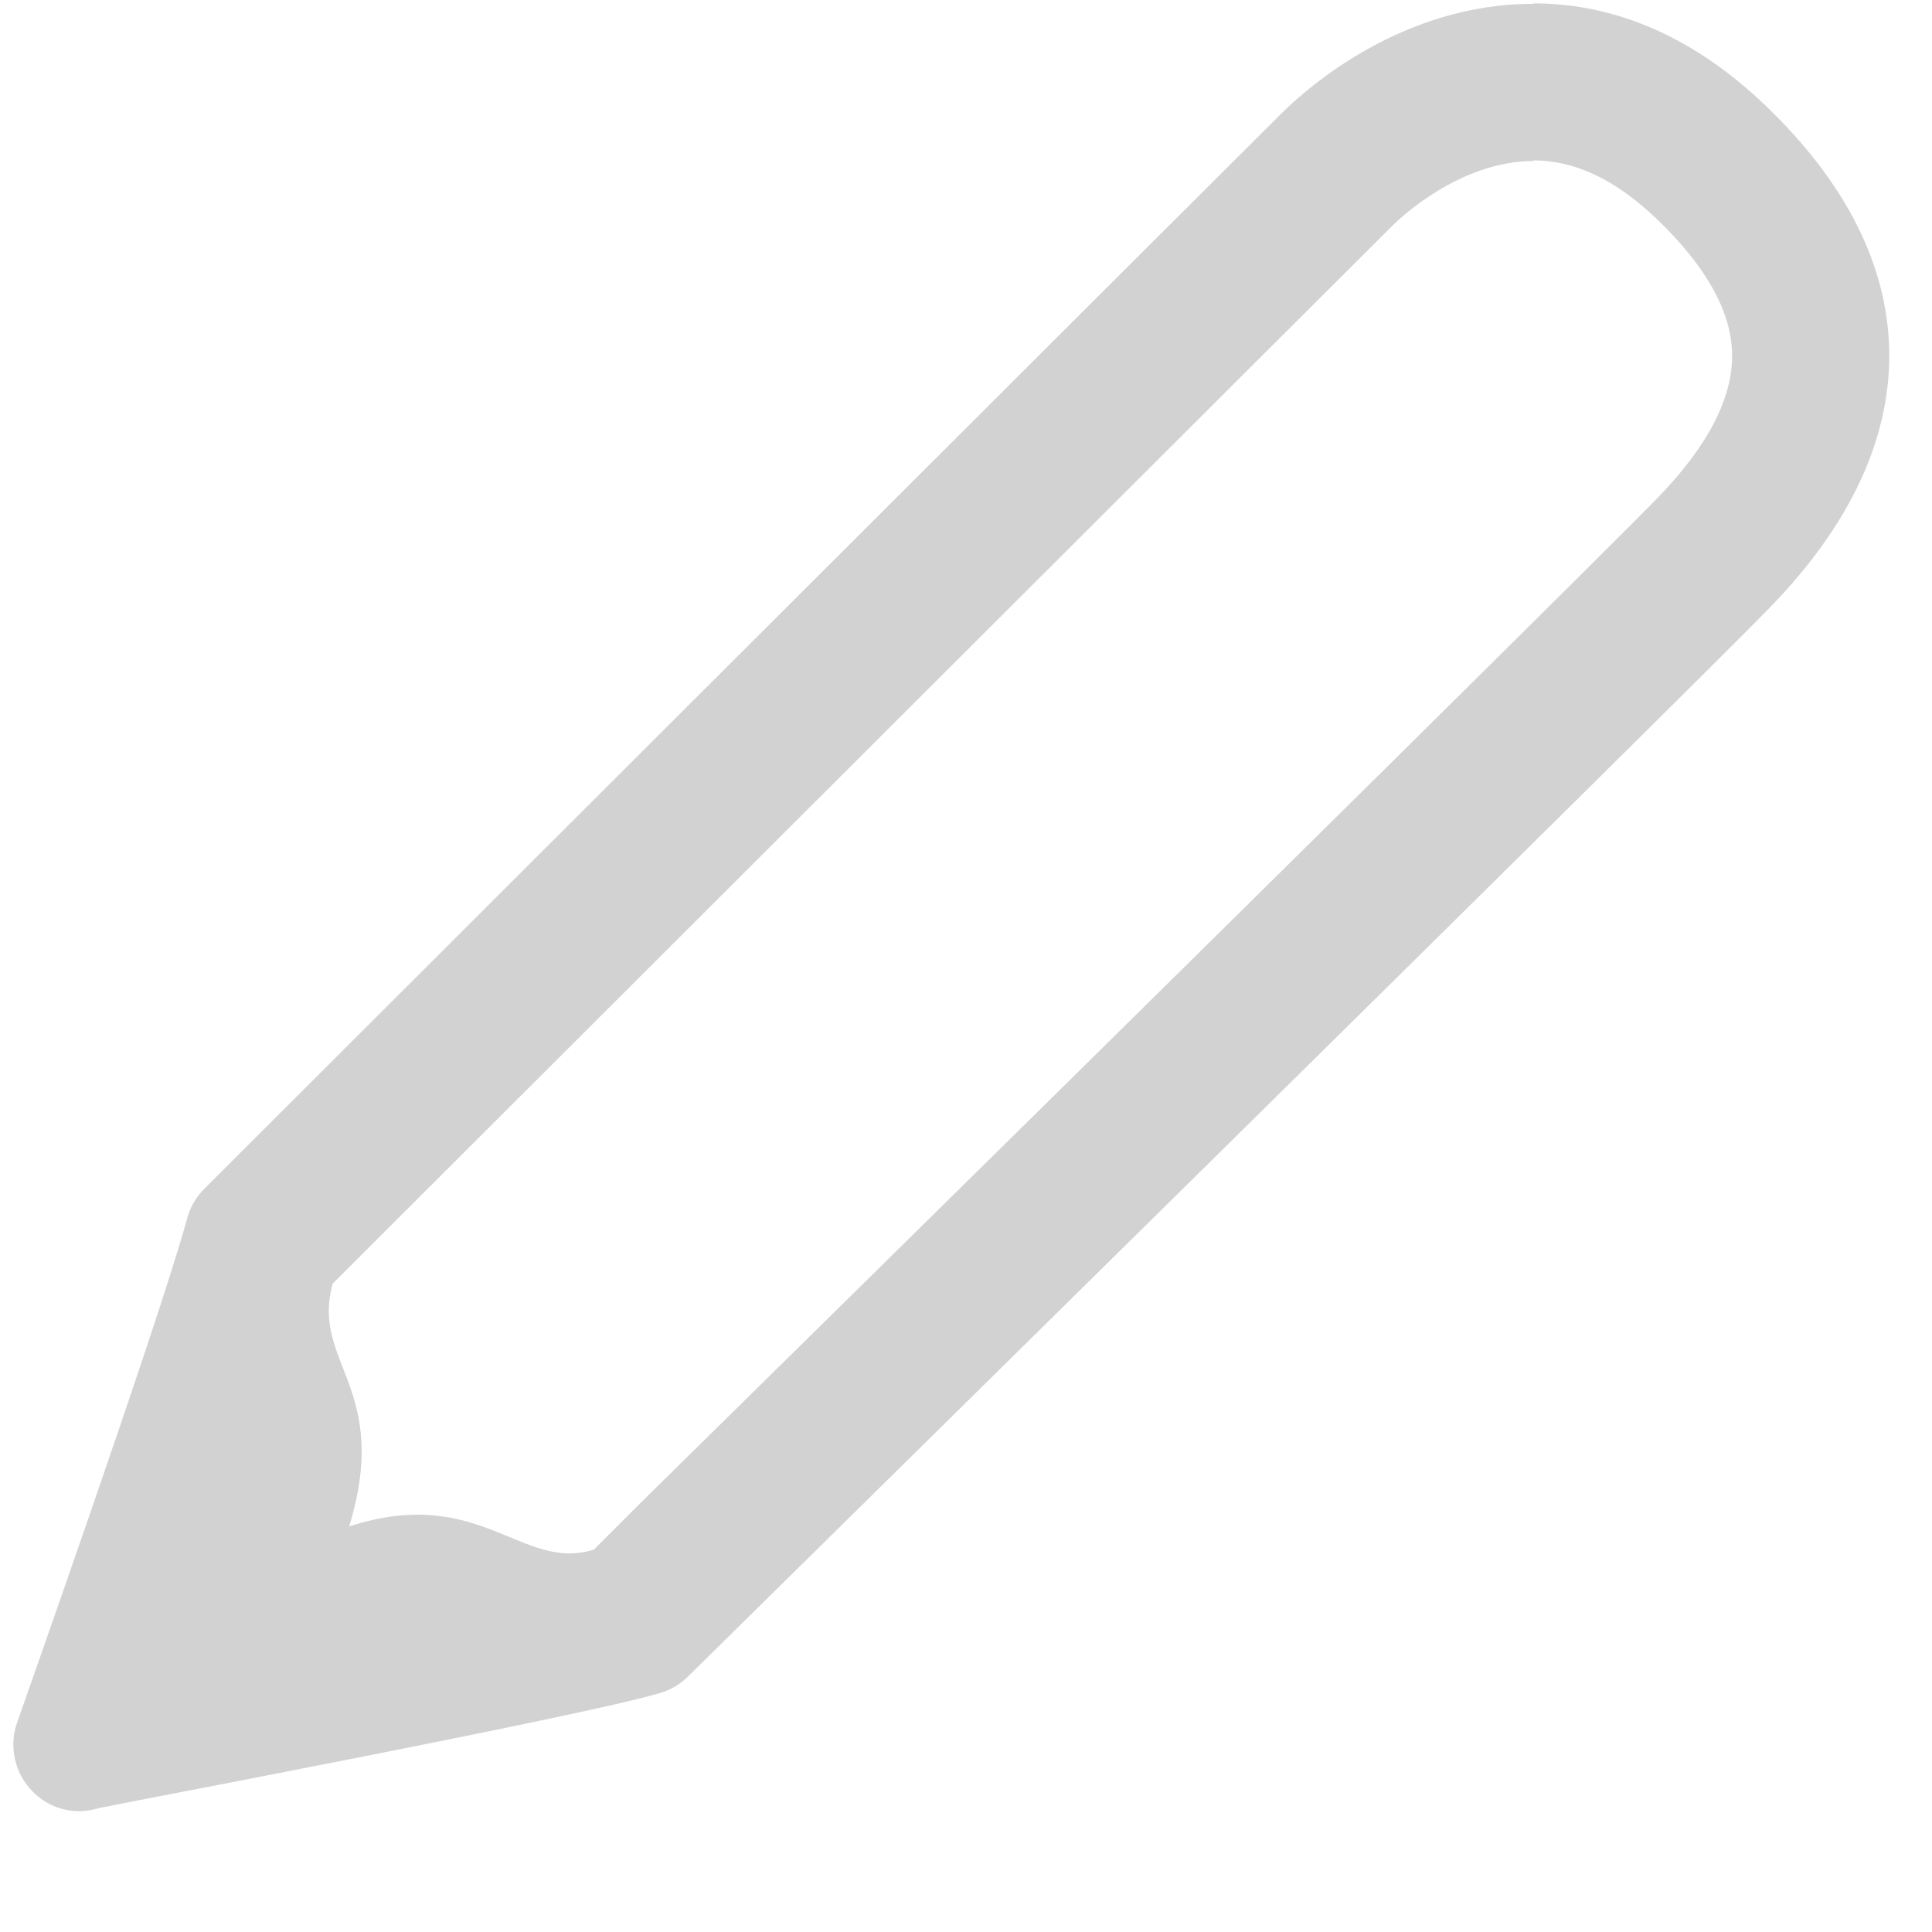 <?xml version="1.0" encoding="utf-8"?><svg baseProfile="full" xmlns="http://www.w3.org/2000/svg" height="15" width="15"><path fill="rgb( 210, 210, 210 )" d="M11.903 1.245c.327 0 .64.15.96.455.383.367.58.72.585 1.048.006.34-.187.713-.574 1.113-.34.35-2.995 2.98-7.893 7.8 0 0-.37.37-.37.37-.56.177-.882-.51-1.9-.18.33-1.08-.302-1.27-.127-1.886C3.63 8.92 10.55 2.01 10.813 1.75c.05-.05.52-.5 1.094-.5m0-1.22C10.89.027 10.15.68 9.95.88c-.286.282-8.364 8.35-8.364 8.35-.063.063-.11.142-.133.23-.22.808-1.316 3.898-1.327 3.934-.056.184-.005.384.13.518.097.098.227.15.36.15.052 0 .105-.01.157-.025.037-.012 3.742-.71 4.35-.892.082-.023.155-.067.215-.125.385-.38 7.81-7.69 8.41-8.31.622-.642.93-1.31.92-1.983-.012-.667-.336-1.308-.96-1.907-.55-.527-1.158-.794-1.805-.794z"/></svg>
